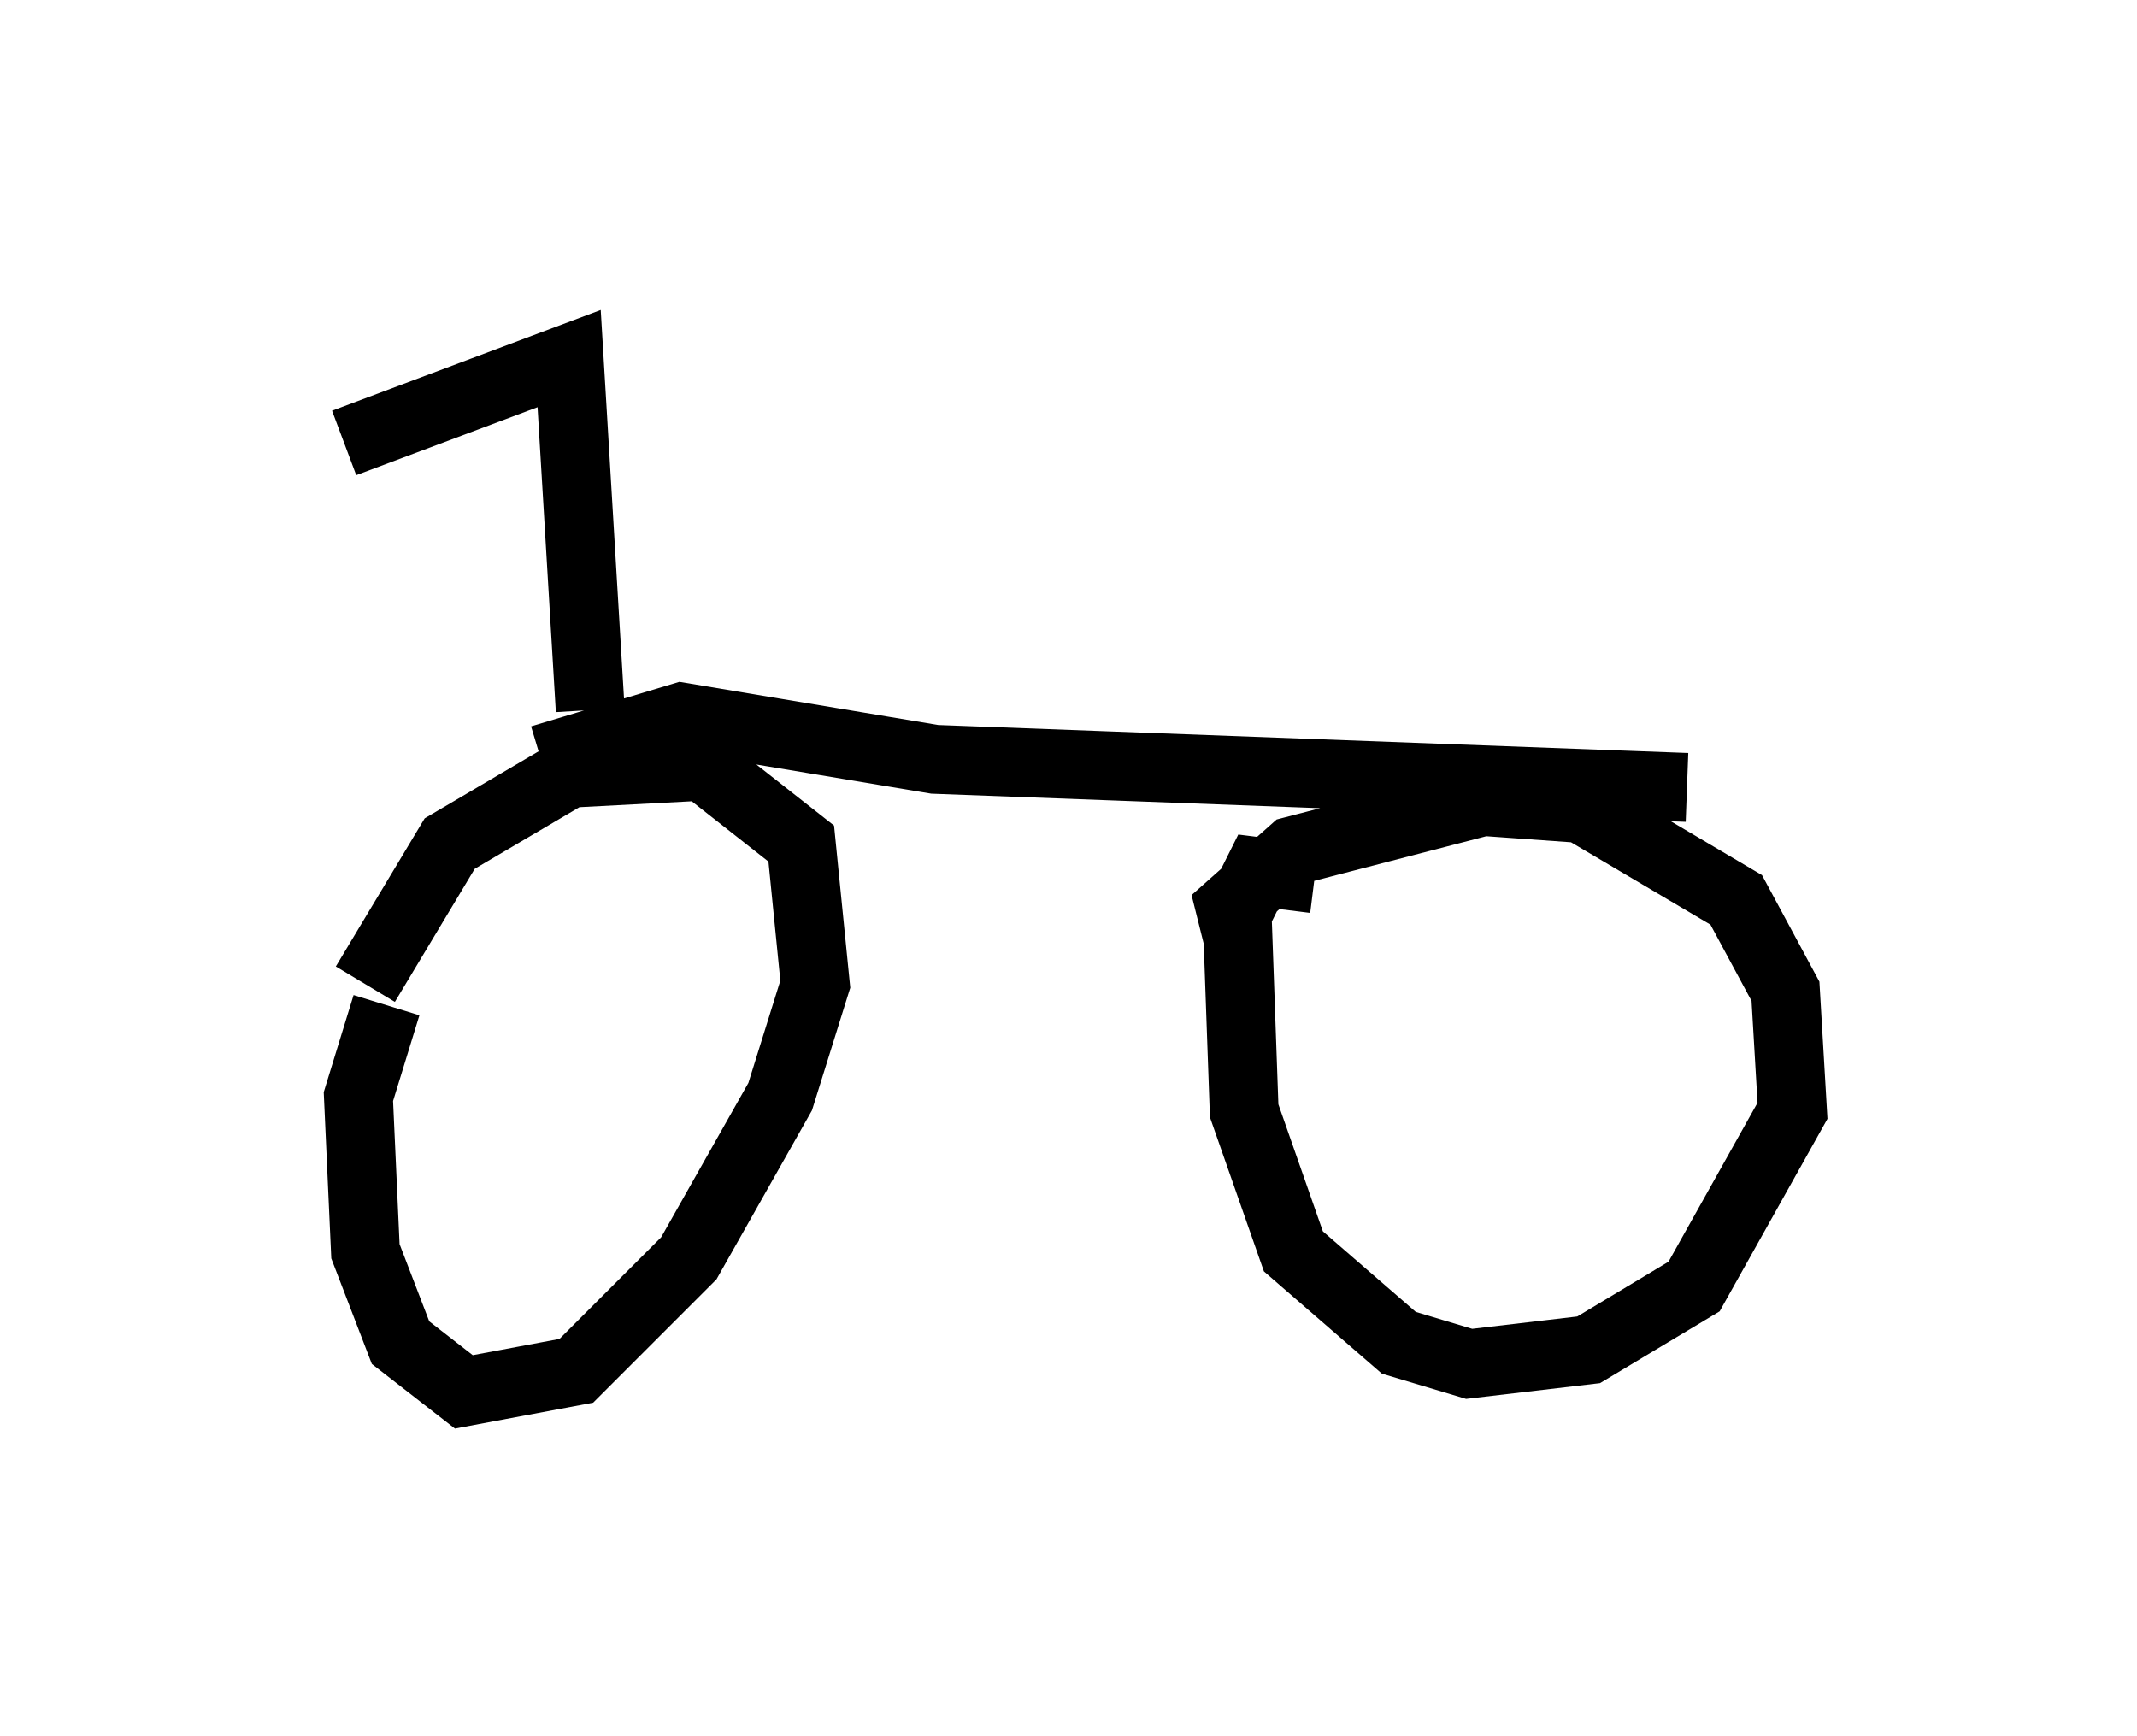 <?xml version="1.0" encoding="utf-8" ?>
<svg baseProfile="full" height="25.211" version="1.1" width="31.029" xmlns="http://www.w3.org/2000/svg" xmlns:ev="http://www.w3.org/2001/xml-events" xmlns:xlink="http://www.w3.org/1999/xlink"><defs /><rect fill="white" height="25.211" width="31.029" x="0" y="0" /><path d="M6.735, 13.167 m-1.123, 1.429 l-0.408, 1.327 0.102, 2.246 l0.51, 1.327 0.919, 0.715 l1.633, -0.306 1.633, -1.633 l1.327, -2.348 0.51, -1.633 l-0.204, -2.042 -1.429, -1.123 l-1.94, 0.102 -1.735, 1.021 l-1.225, 2.042 m13.781, -1.531 l-0.817, -0.102 -0.306, 0.613 l0.102, 2.858 0.715, 2.042 l1.531, 1.327 1.021, 0.306 l1.735, -0.204 1.531, -0.919 l1.429, -2.552 -0.102, -1.735 l-0.715, -1.327 -2.246, -1.327 l-1.429, -0.102 -2.756, 0.715 l-0.919, 0.817 0.102, 0.408 m-9.494, -2.96 l0.0, 0.0 m-0.613, 0.408 l2.042, -0.613 3.675, 0.613 l10.923, 0.408 m-15.925, -1.123 l-0.306, -5.104 -3.267, 1.225 m3.267, -1.429 " fill="none" stroke="black" stroke-width="1" /></svg>